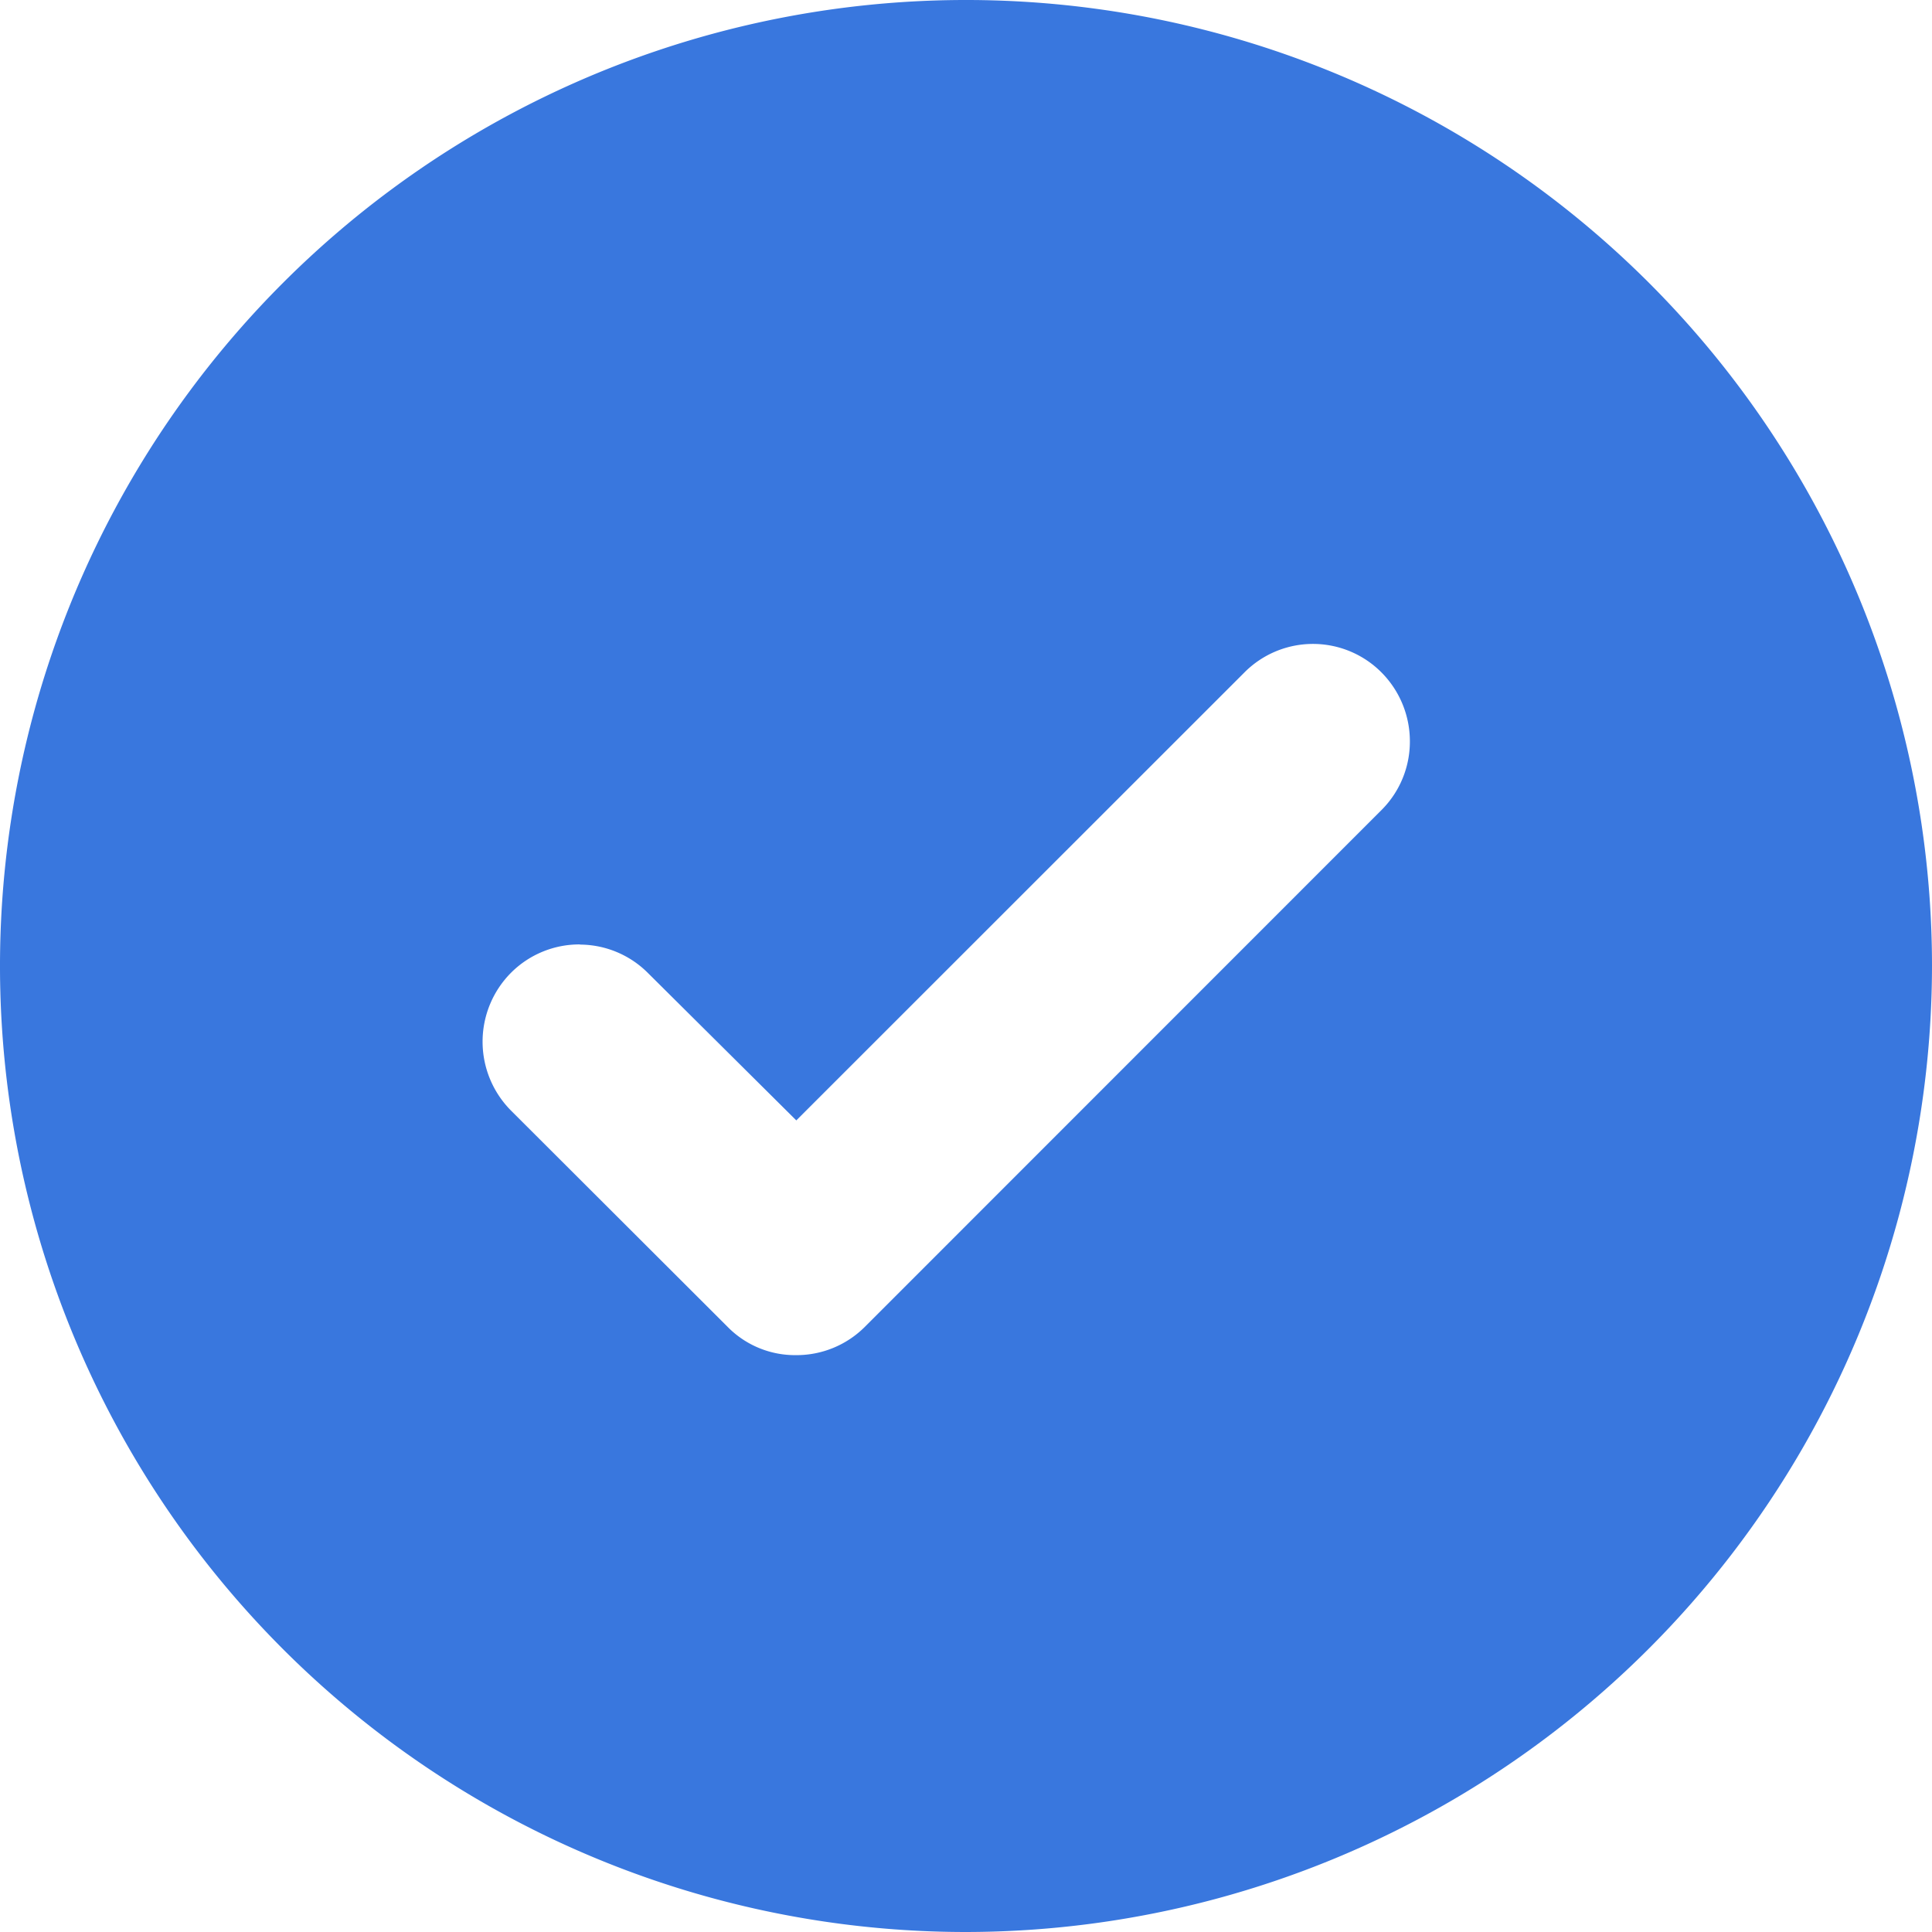 <svg xmlns="http://www.w3.org/2000/svg" width="12" height="12" viewBox="0 0 12 12">
  <g id="success" transform="translate(-113.323 -243.833)">
    <path id="Subtraction_9" data-name="Subtraction 9" d="M5171.323,2902.833a6,6,0,1,1,6-6A6.007,6.007,0,0,1,5171.323,2902.833Zm-2.4-6.134a.6.6,0,0,0-.427.177.607.607,0,0,0,0,.854l1.346,1.344a.587.587,0,0,0,.425.176.6.6,0,0,0,.428-.176l3.21-3.211a.6.6,0,0,0,.175-.427.607.607,0,0,0-.175-.425.6.6,0,0,0-.854,0l-2.782,2.781-.921-.915A.6.6,0,0,0,5168.926,2896.7Z" transform="translate(-5052 -2647)" fill="#3977de"/>
  </g>
</svg>
